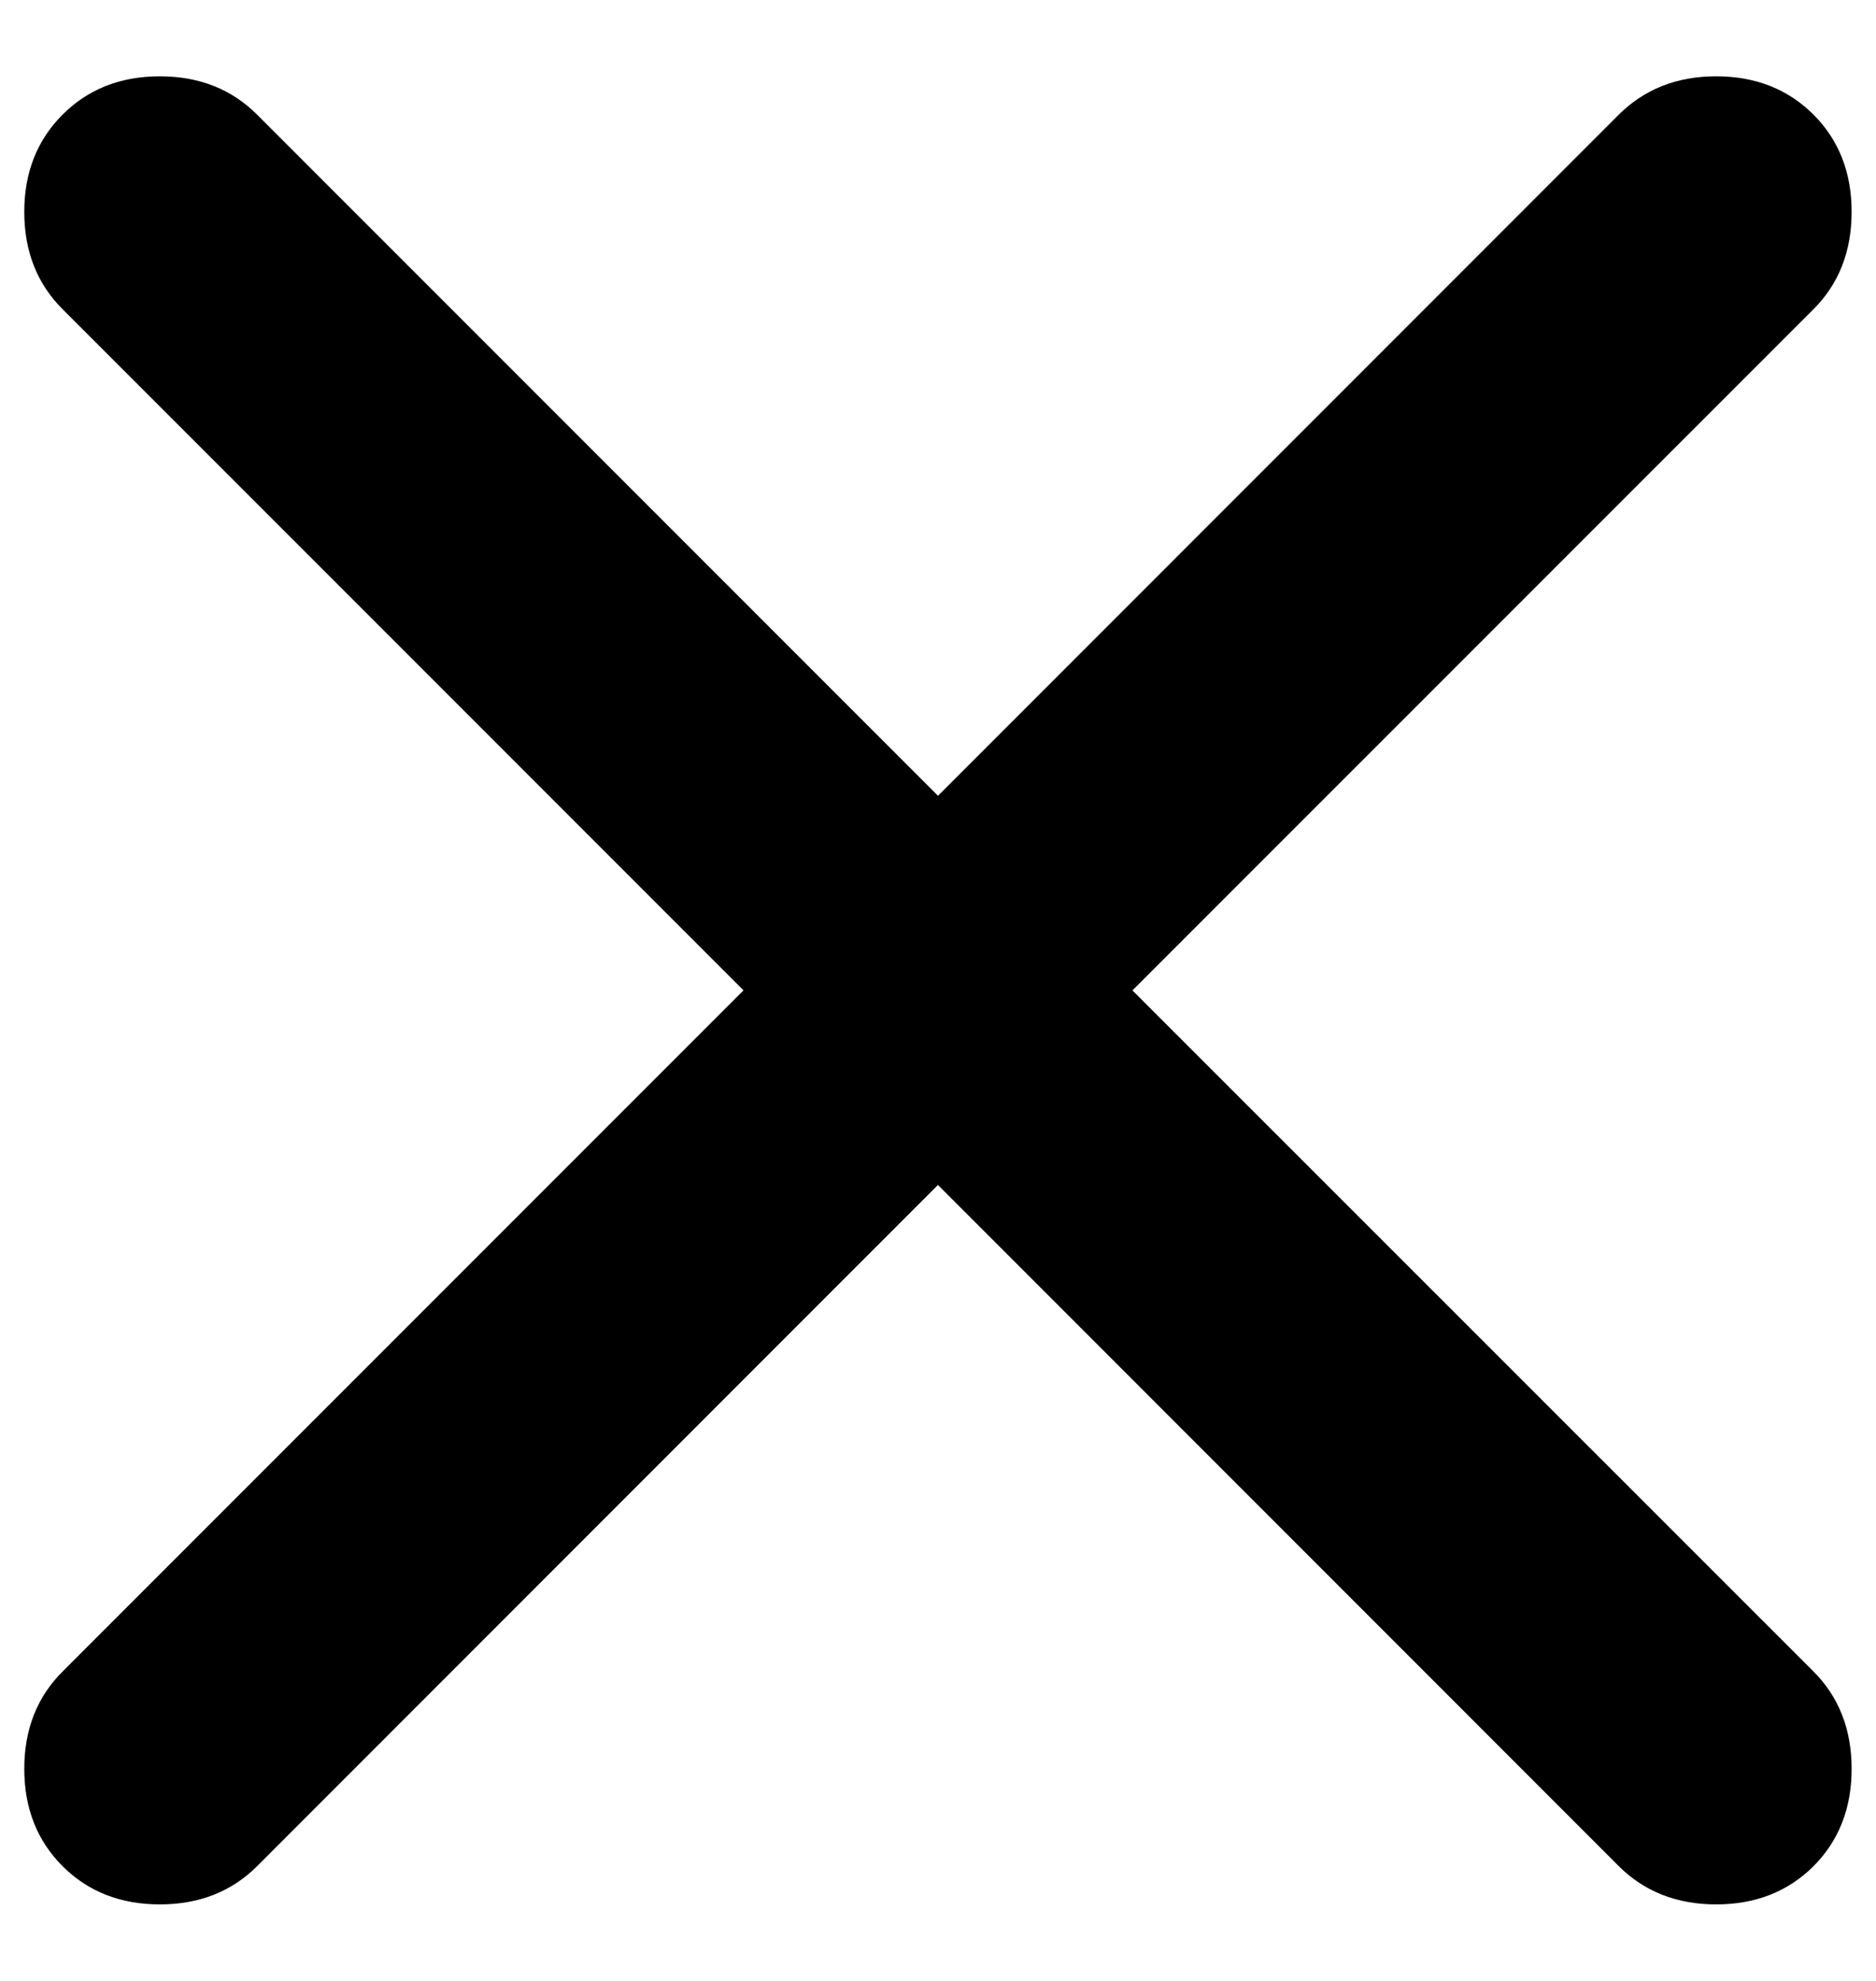 <svg width="18" height="19" viewBox="0 0 18 19" fill="none" xmlns="http://www.w3.org/2000/svg">
<path d="M16.467 1.232C16.725 1.232 16.905 1.312 17.047 1.453C17.188 1.595 17.266 1.774 17.266 2.032C17.266 2.291 17.188 2.471 17.047 2.612L10.512 9.146L10.159 9.499L10.512 9.853L17.047 16.386C17.188 16.527 17.266 16.707 17.266 16.966C17.266 17.224 17.188 17.404 17.047 17.546C16.905 17.687 16.725 17.766 16.467 17.766C16.208 17.766 16.028 17.687 15.886 17.546L9.353 11.012L9 10.658L8.646 11.012L2.113 17.546C1.972 17.687 1.792 17.766 1.533 17.766C1.275 17.766 1.095 17.687 0.954 17.546C0.812 17.404 0.733 17.224 0.733 16.966C0.733 16.707 0.812 16.527 0.954 16.386L7.841 9.499L0.954 2.612C0.812 2.471 0.733 2.291 0.733 2.032C0.733 1.774 0.812 1.595 0.954 1.453C1.095 1.312 1.274 1.232 1.533 1.232C1.792 1.232 1.972 1.312 2.113 1.453L9 8.34L15.886 1.453C16.028 1.312 16.208 1.232 16.467 1.232Z" fill="black" stroke="black"/>
</svg>
